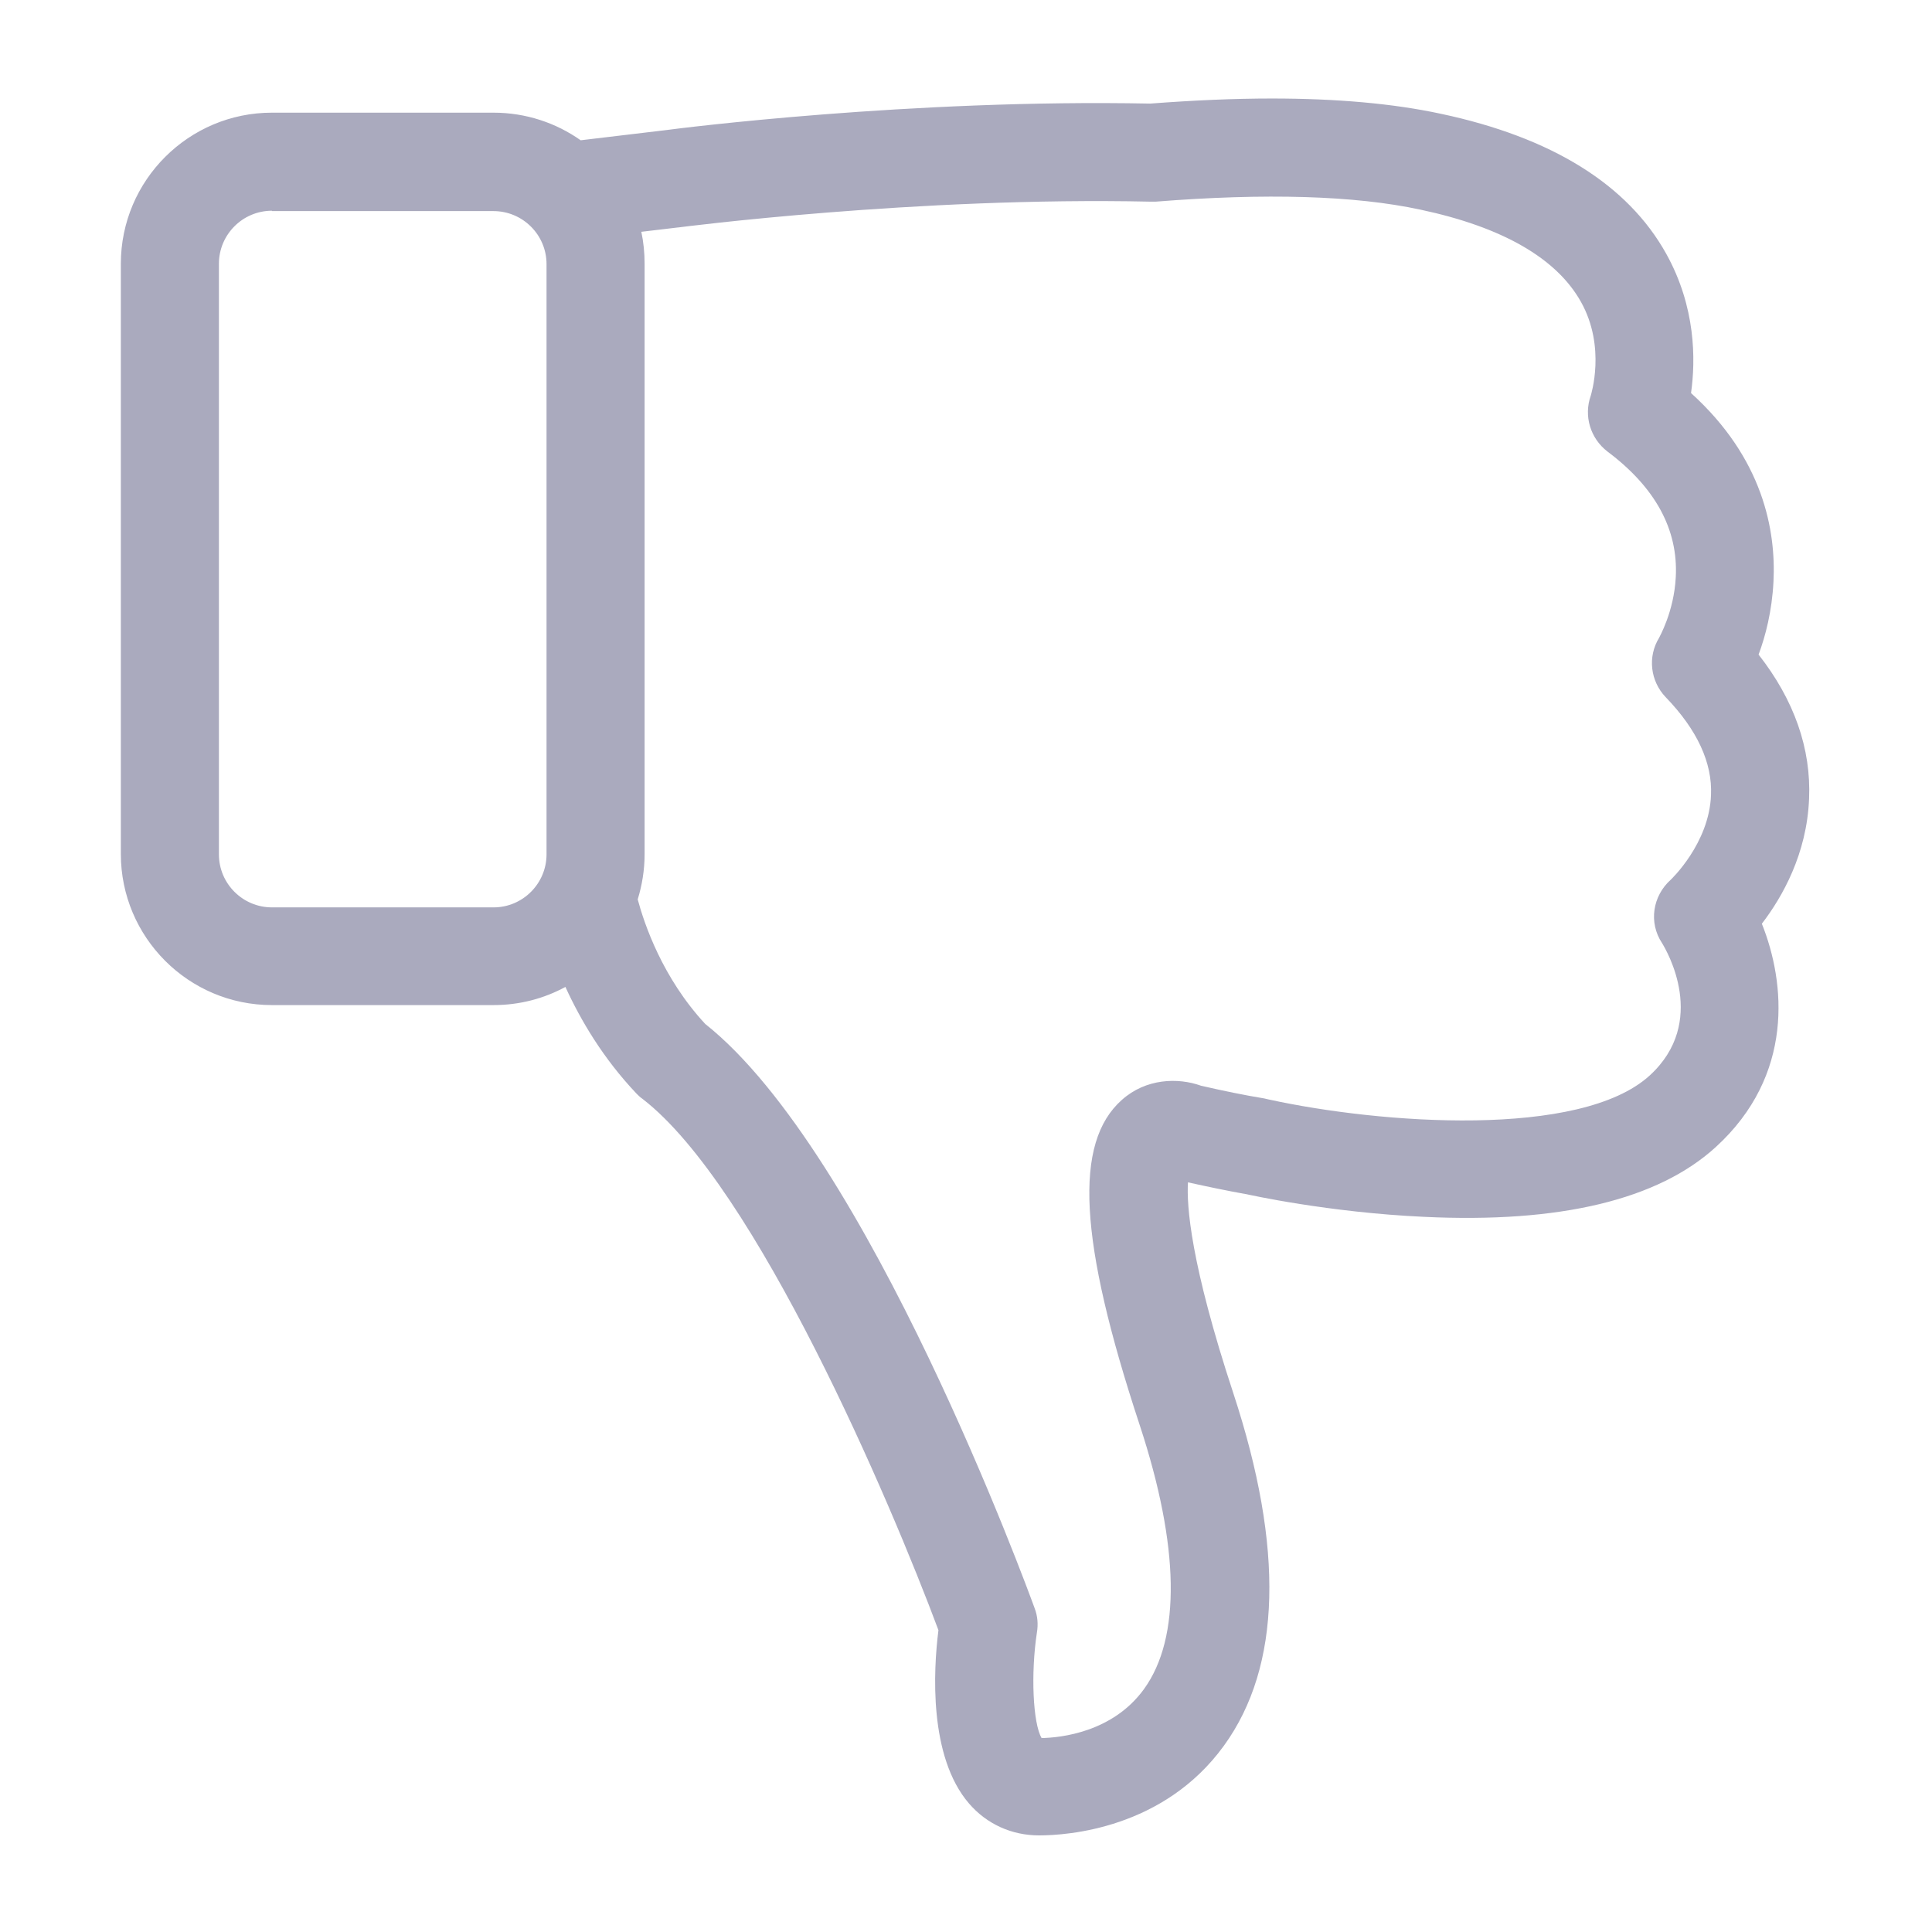 <?xml version="1.0" encoding="UTF-8" standalone="no"?>
<!-- Created with Inkscape (http://www.inkscape.org/) -->

<svg
   xmlns:dc="http://purl.org/dc/elements/1.1/"
   xmlns:cc="http://creativecommons.org/ns#"
   xmlns:rdf="http://www.w3.org/1999/02/22-rdf-syntax-ns#"
   xmlns:svg="http://www.w3.org/2000/svg"
   xmlns="http://www.w3.org/2000/svg"
   xmlns:sodipodi="http://sodipodi.sourceforge.net/DTD/sodipodi-0.dtd"
   xmlns:inkscape="http://www.inkscape.org/namespaces/inkscape"
   width="100"
   height="100"
   id="svg2"
   version="1.1"
   inkscape:version="0.48.4 r9939"
   sodipodi:docname="dislike.svg">
  <defs
     id="defs4" />
  <sodipodi:namedview
     id="base"
     pagecolor="#ffffff"
     bordercolor="#666666"
     borderopacity="1.0"
     inkscape:pageopacity="0.0"
     inkscape:pageshadow="2"
     inkscape:zoom="2.8284271"
     inkscape:cx="-40.67104"
     inkscape:cy="62.694546"
     inkscape:document-units="px"
     inkscape:current-layer="layer1"
     showgrid="false"
     fit-margin-top="0"
     fit-margin-left="0"
     fit-margin-right="0"
     fit-margin-bottom="0"
     inkscape:window-width="1920"
     inkscape:window-height="1017"
     inkscape:window-x="-8"
     inkscape:window-y="-8"
     inkscape:window-maximized="1" />
  <g
     inkscape:label="Layer 1"
     inkscape:groupmode="layer"
     id="layer1"
     transform="translate(-438.625,-476.594)">
    <g
       id="g984"
       transform="matrix(0.188,0,0,-0.188,443.625,571.594)"
       style="fill:#aaaabe;fill-opacity:1">
      <g
         id="g927"
         style="fill:#aaaabe;fill-opacity:1">
        <path
           id="path925"
           d="m 457.575,325.1 c 9.8,-12.5 14.5,-25.9 13.9,-39.7 -0.6,-15.2 -7.4,-27.1 -13,-34.4 6.5,-16.2 9,-41.7 -12.7,-61.5 -15.9,-14.5 -42.9,-21 -80.3,-19.2 -26.3,1.2 -48.3,6.1 -49.2,6.3 h -0.1 c -5,0.9 -10.3,2 -15.7,3.2 -0.4,-6.4 0.7,-22.3 12.5,-58.1 14,-42.6 13.2,-75.2 -2.6,-97 -16.6,-22.9 -43.1,-24.7 -50.9,-24.7 -7.5,0 -14.4,3.1 -19.3,8.8 -11.1,12.9 -9.8,36.7 -8.4,47.7 -13.2,35.4 -50.2,122.2 -81.5,146.3 -0.6,0.4 -1.1,0.9 -1.6,1.4 -9.2,9.7 -15.4,20.2 -19.6,29.4 -5.9,-3.2 -12.6,-5 -19.8,-5 h -61 c -23,0 -41.6,18.7 -41.6,41.6 v 162.5 c 0,23 18.7,41.6 41.6,41.6 h 61 c 8.9,0 17.2,-2.8 24,-7.6 l 23.5,2.8 c 3.6,0.5 67.6,8.6 133.3,7.3 11.9,0.9 23.1,1.4 33.5,1.4 17.9,0 33.5,-1.4 46.5,-4.2 30.6,-6.5 51.5,-19.5 62.1,-38.6 8.1,-14.6 8.1,-29.1 6.8,-38.3 19.9,-18 23.4,-37.9 22.7,-51.9 -0.4,-8.1 -2.2,-15 -4.1,-20.1 z m -409.3,122.2 c -8.1,0 -14.6,-6.6 -14.6,-14.6 V 270.1 c 0,-8.1 6.6,-14.6 14.6,-14.6 h 61 c 8.1,0 14.6,6.6 14.6,14.6 v 162.5 c 0,8.1 -6.6,14.6 -14.6,14.6 h -61 z m 383.7,-133.9 c -4.2,4.4 -5,11.1 -1.8,16.3 0,0.1 4.1,7.1 4.6,16.7 0.7,13.1 -5.6,24.7 -18.8,34.6 -4.7,3.6 -6.6,9.8 -4.6,15.4 0,0.1 4.3,13.3 -2.7,25.8 -6.7,12 -21.6,20.6 -44.2,25.4 -18.1,3.9 -42.7,4.6 -72.9,2.2 -0.4,0 -0.9,0 -1.4,0 -64.3,1.4 -129.3,-7 -130,-7.1 h -0.1 l -10.1,-1.2 c 0.6,-2.8 0.9,-5.8 0.9,-8.8 V 270.1 c 0,-4.3 -0.7,-8.5 -1.9,-12.4 1.8,-6.7 6.8,-21.6 18.6,-34.3 44.9,-35.6 88.8,-155.7 90.7,-160.9 0.8,-2.1 1,-4.4 0.6,-6.7 -1.7,-11.2 -1.1,-24.9 1.3,-29 5.3,0.1 19.6,1.6 28.2,13.5 10.2,14.1 9.8,39.3 -1.2,72.7 -16.8,50.9 -18.2,77.7 -4.9,89.5 6.6,5.9 15.4,6.2 21.8,3.9 6.1,-1.4 11.9,-2.6 17.4,-3.5 0.4,-0.1 0.9,-0.2 1.3,-0.3 30.7,-6.7 85.7,-10.8 104.8,6.6 16.2,14.8 4.7,34.4 3.4,36.5 -3.7,5.6 -2.6,12.9 2.4,17.4 0.1,0.1 10.6,10 11.1,23.3 0.4,8.9 -3.8,18 -12.5,27 z"
           inkscape:connector-curvature="0"
           style="fill:#aaaabe;fill-opacity:1" />
      </g>
    </g>
  </g>
</svg>
